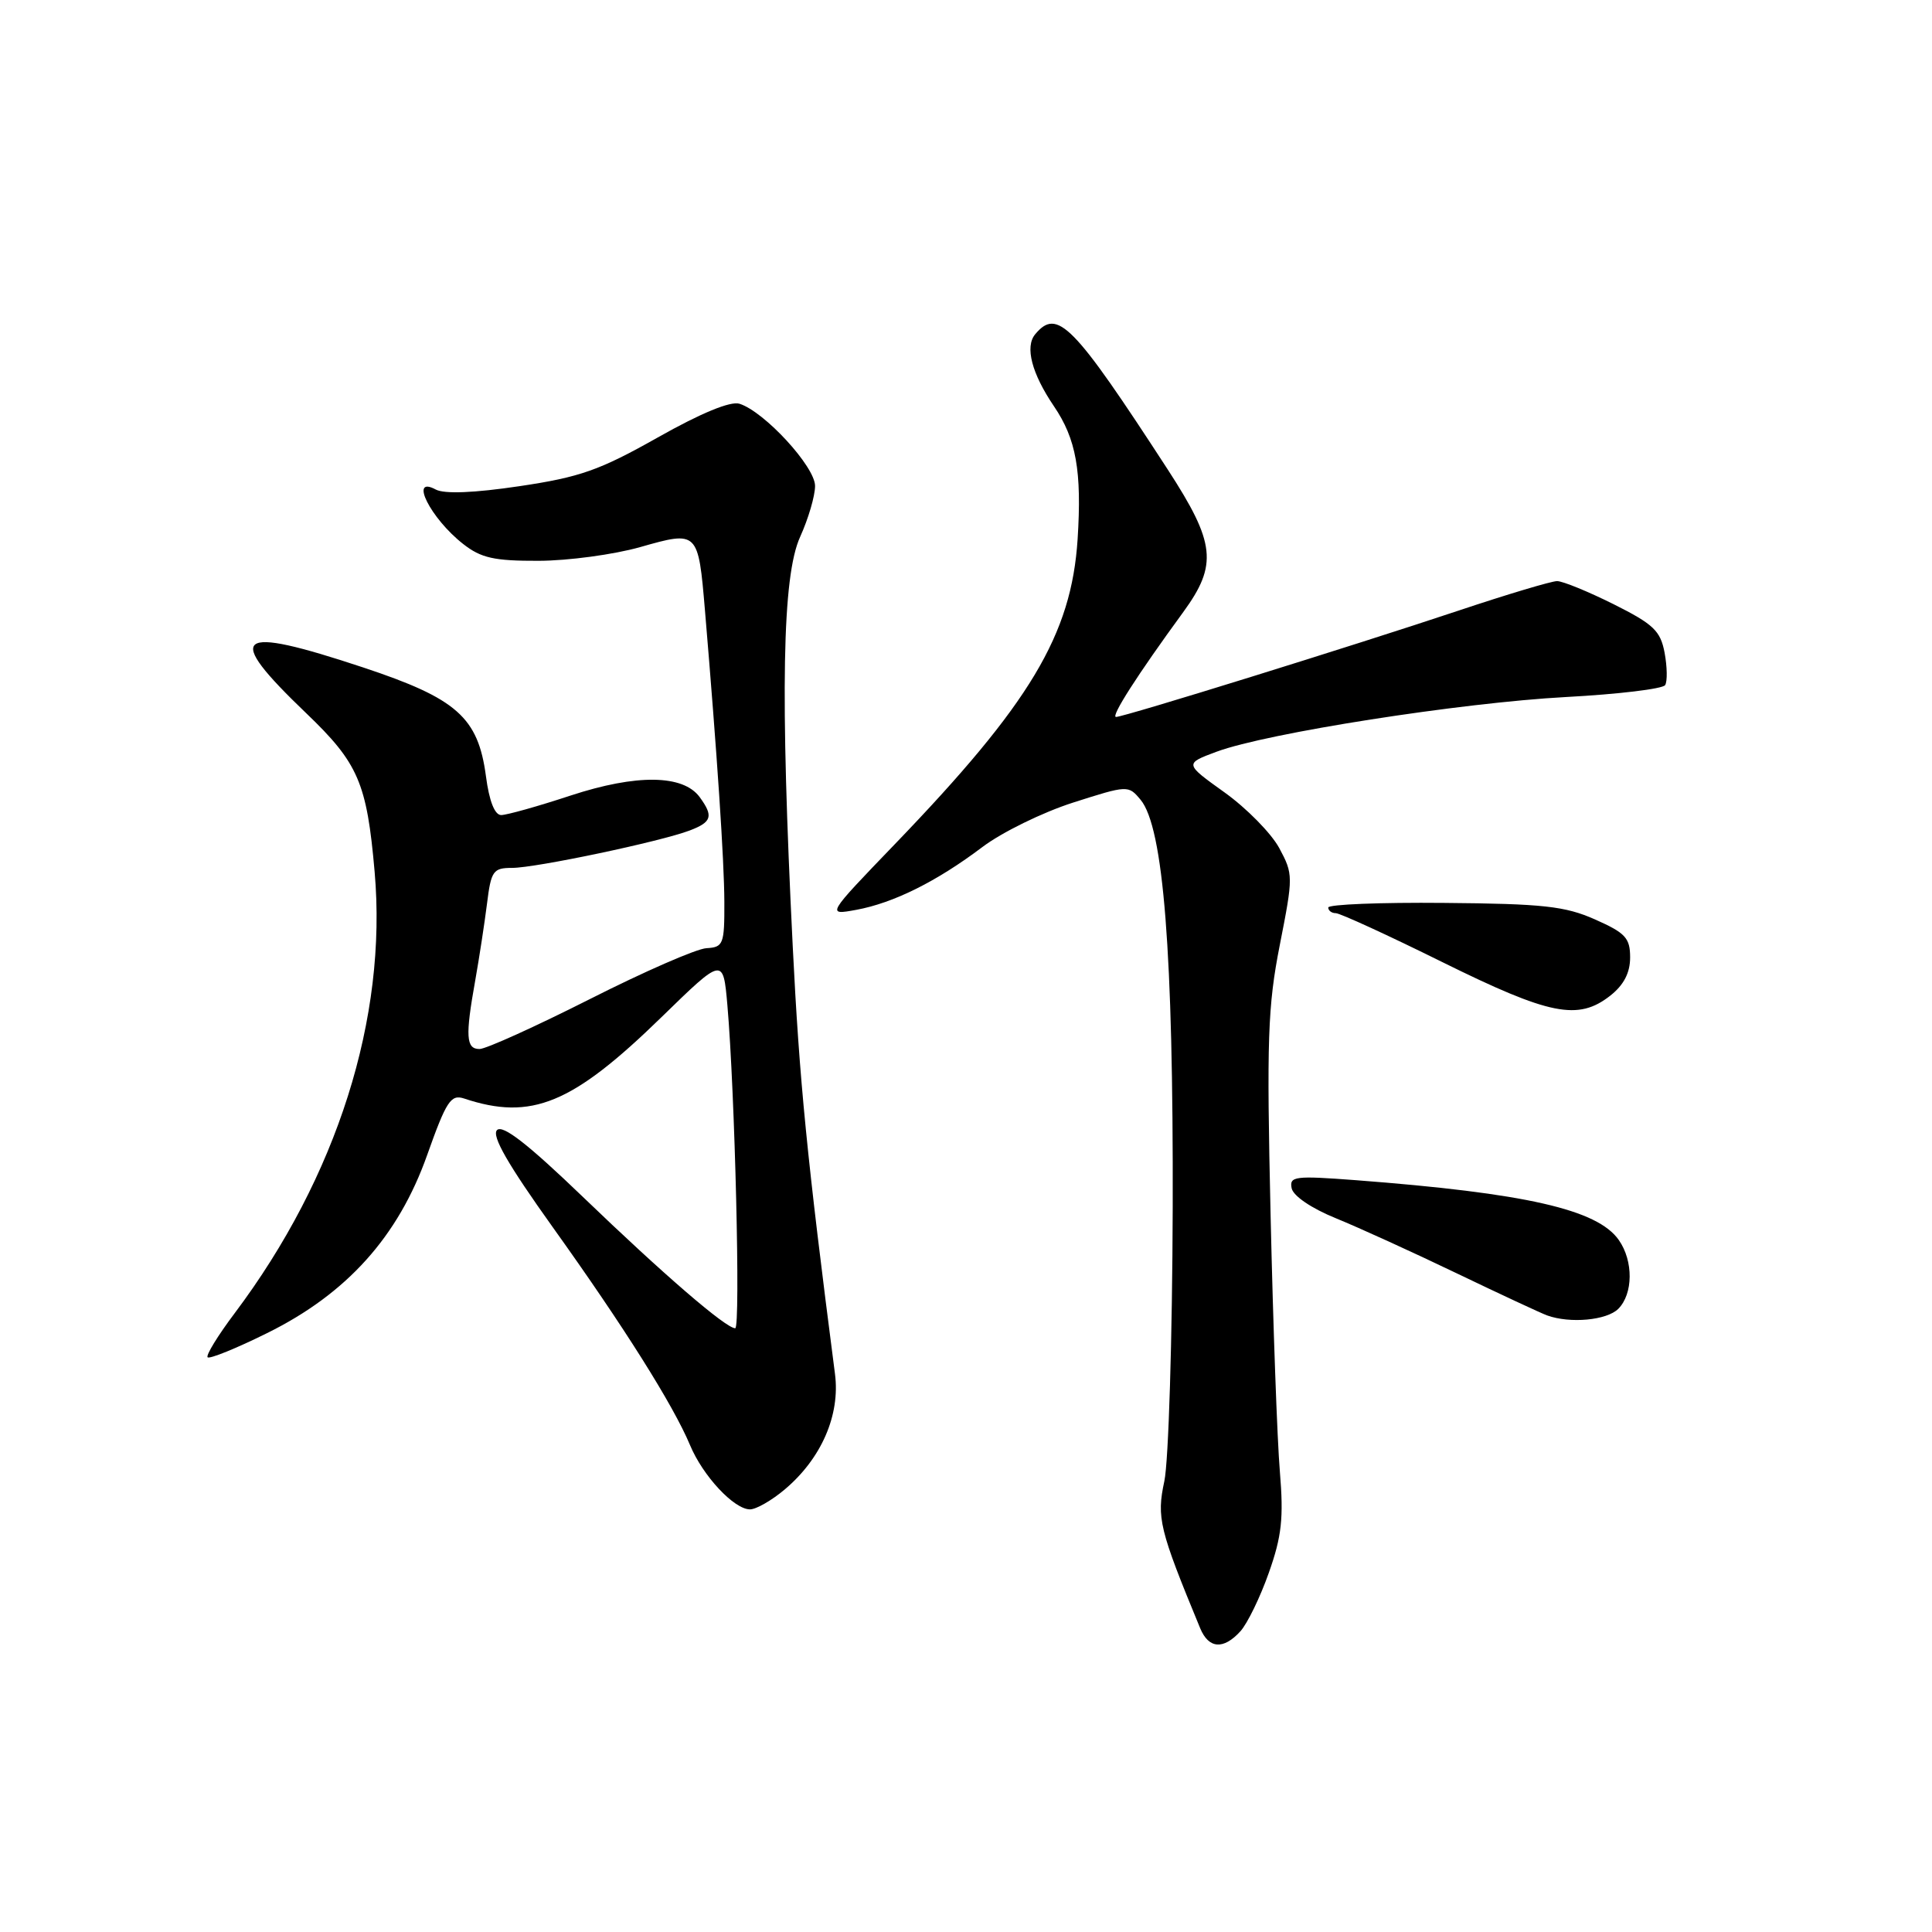 <?xml version="1.0" encoding="UTF-8" standalone="no"?>
<!DOCTYPE svg PUBLIC "-//W3C//DTD SVG 1.1//EN" "http://www.w3.org/Graphics/SVG/1.1/DTD/svg11.dtd" >
<svg xmlns="http://www.w3.org/2000/svg" xmlns:xlink="http://www.w3.org/1999/xlink" version="1.1" viewBox="0 0 256 256">
 <g >
 <path fill="currentColor"
d=" M 164.37 216.14 C 165.29 215.12 166.99 211.63 168.13 208.39 C 169.84 203.56 170.10 201.16 169.59 195.00 C 169.24 190.88 168.69 175.58 168.36 161.00 C 167.83 137.78 167.98 133.35 169.58 125.21 C 171.37 116.12 171.37 115.84 169.50 112.36 C 168.44 110.41 165.19 107.10 162.26 105.00 C 156.94 101.19 156.94 101.19 161.22 99.60 C 167.89 97.13 193.59 93.11 207.49 92.36 C 214.41 91.99 220.33 91.28 220.64 90.78 C 220.95 90.28 220.91 88.35 220.57 86.50 C 220.02 83.58 219.10 82.71 213.81 80.06 C 210.44 78.38 207.07 77.00 206.32 77.00 C 205.58 77.00 199.69 78.76 193.23 80.92 C 179.37 85.55 148.94 95.00 147.88 95.00 C 147.14 95.00 150.71 89.42 156.79 81.10 C 161.37 74.82 161.06 71.96 154.75 62.24 C 142.17 42.88 140.10 40.77 137.16 44.30 C 135.79 45.96 136.71 49.48 139.64 53.81 C 142.61 58.17 143.36 62.42 142.79 71.44 C 141.97 84.11 136.52 93.22 118.54 111.89 C 109.50 121.28 109.50 121.28 113.45 120.56 C 118.40 119.65 124.13 116.80 130.18 112.23 C 132.75 110.29 138.15 107.64 142.18 106.35 C 149.44 104.03 149.51 104.03 151.13 105.97 C 154.17 109.62 155.48 126.26 155.39 160.00 C 155.34 177.37 154.84 193.64 154.28 196.27 C 153.24 201.11 153.61 202.64 159.03 215.75 C 160.16 218.48 162.12 218.63 164.37 216.14 Z  M 103.97 197.37 C 108.83 193.28 111.35 187.51 110.64 182.06 C 106.92 153.32 105.93 143.25 105.04 125.37 C 103.37 91.82 103.65 76.36 106.02 71.14 C 107.11 68.74 108.00 65.71 108.00 64.39 C 108.00 61.84 101.30 54.55 97.99 53.50 C 96.80 53.12 92.89 54.73 87.15 57.97 C 79.44 62.32 76.85 63.23 68.84 64.42 C 62.81 65.32 58.89 65.47 57.75 64.87 C 54.16 62.94 57.03 68.68 61.37 72.08 C 63.74 73.94 65.47 74.33 71.37 74.31 C 75.29 74.30 81.35 73.48 84.84 72.49 C 92.49 70.31 92.52 70.34 93.41 80.87 C 95.03 100.09 95.96 113.99 95.98 119.50 C 96.00 125.13 95.85 125.51 93.61 125.64 C 92.29 125.71 85.34 128.75 78.15 132.39 C 70.96 136.02 64.39 139.00 63.54 139.00 C 61.75 139.00 61.64 137.34 62.97 129.92 C 63.50 126.94 64.20 122.36 64.53 119.75 C 65.07 115.39 65.34 115.00 67.86 115.00 C 70.99 115.00 87.51 111.52 91.40 110.04 C 94.33 108.92 94.56 108.15 92.71 105.62 C 90.52 102.63 84.34 102.55 75.62 105.41 C 71.29 106.84 67.14 108.00 66.41 108.00 C 65.55 108.00 64.82 106.14 64.39 102.85 C 63.35 95.05 60.54 92.56 48.12 88.44 C 31.04 82.78 29.57 83.96 40.57 94.50 C 47.48 101.12 48.61 103.72 49.64 115.51 C 51.34 134.88 44.66 155.95 31.10 174.00 C 28.87 176.96 27.26 179.59 27.51 179.85 C 27.77 180.10 31.31 178.67 35.38 176.65 C 45.96 171.43 52.77 163.85 56.60 153.05 C 59.15 145.87 59.74 144.98 61.50 145.56 C 70.42 148.53 75.84 146.29 87.66 134.77 C 95.82 126.82 95.82 126.82 96.38 133.16 C 97.38 144.63 98.14 176.00 97.42 176.00 C 96.18 176.00 87.89 168.85 77.23 158.59 C 69.94 151.58 66.61 148.99 65.86 149.74 C 65.11 150.49 67.28 154.27 73.27 162.65 C 82.68 175.80 89.20 186.16 91.43 191.48 C 93.13 195.57 97.27 200.00 99.38 200.00 C 100.19 200.00 102.25 198.82 103.97 197.37 Z  M 214.43 173.43 C 216.41 171.44 216.45 167.09 214.50 164.31 C 211.67 160.26 202.18 158.10 179.65 156.38 C 171.57 155.77 170.83 155.86 171.15 157.45 C 171.36 158.47 173.77 160.11 177.02 161.43 C 180.06 162.67 187.26 165.95 193.02 168.72 C 198.79 171.49 204.18 174.00 205.00 174.30 C 208.05 175.40 212.90 174.95 214.43 173.43 Z  M 213.37 131.93 C 215.16 130.52 216.00 128.90 216.00 126.87 C 216.00 124.28 215.38 123.62 211.35 121.83 C 207.38 120.07 204.48 119.75 191.35 119.64 C 182.91 119.56 176.00 119.84 176.00 120.25 C 176.00 120.66 176.45 121.00 177.00 121.00 C 177.55 121.00 183.92 123.92 191.15 127.50 C 205.38 134.53 209.11 135.27 213.37 131.93 Z "/>
</g>
</svg>